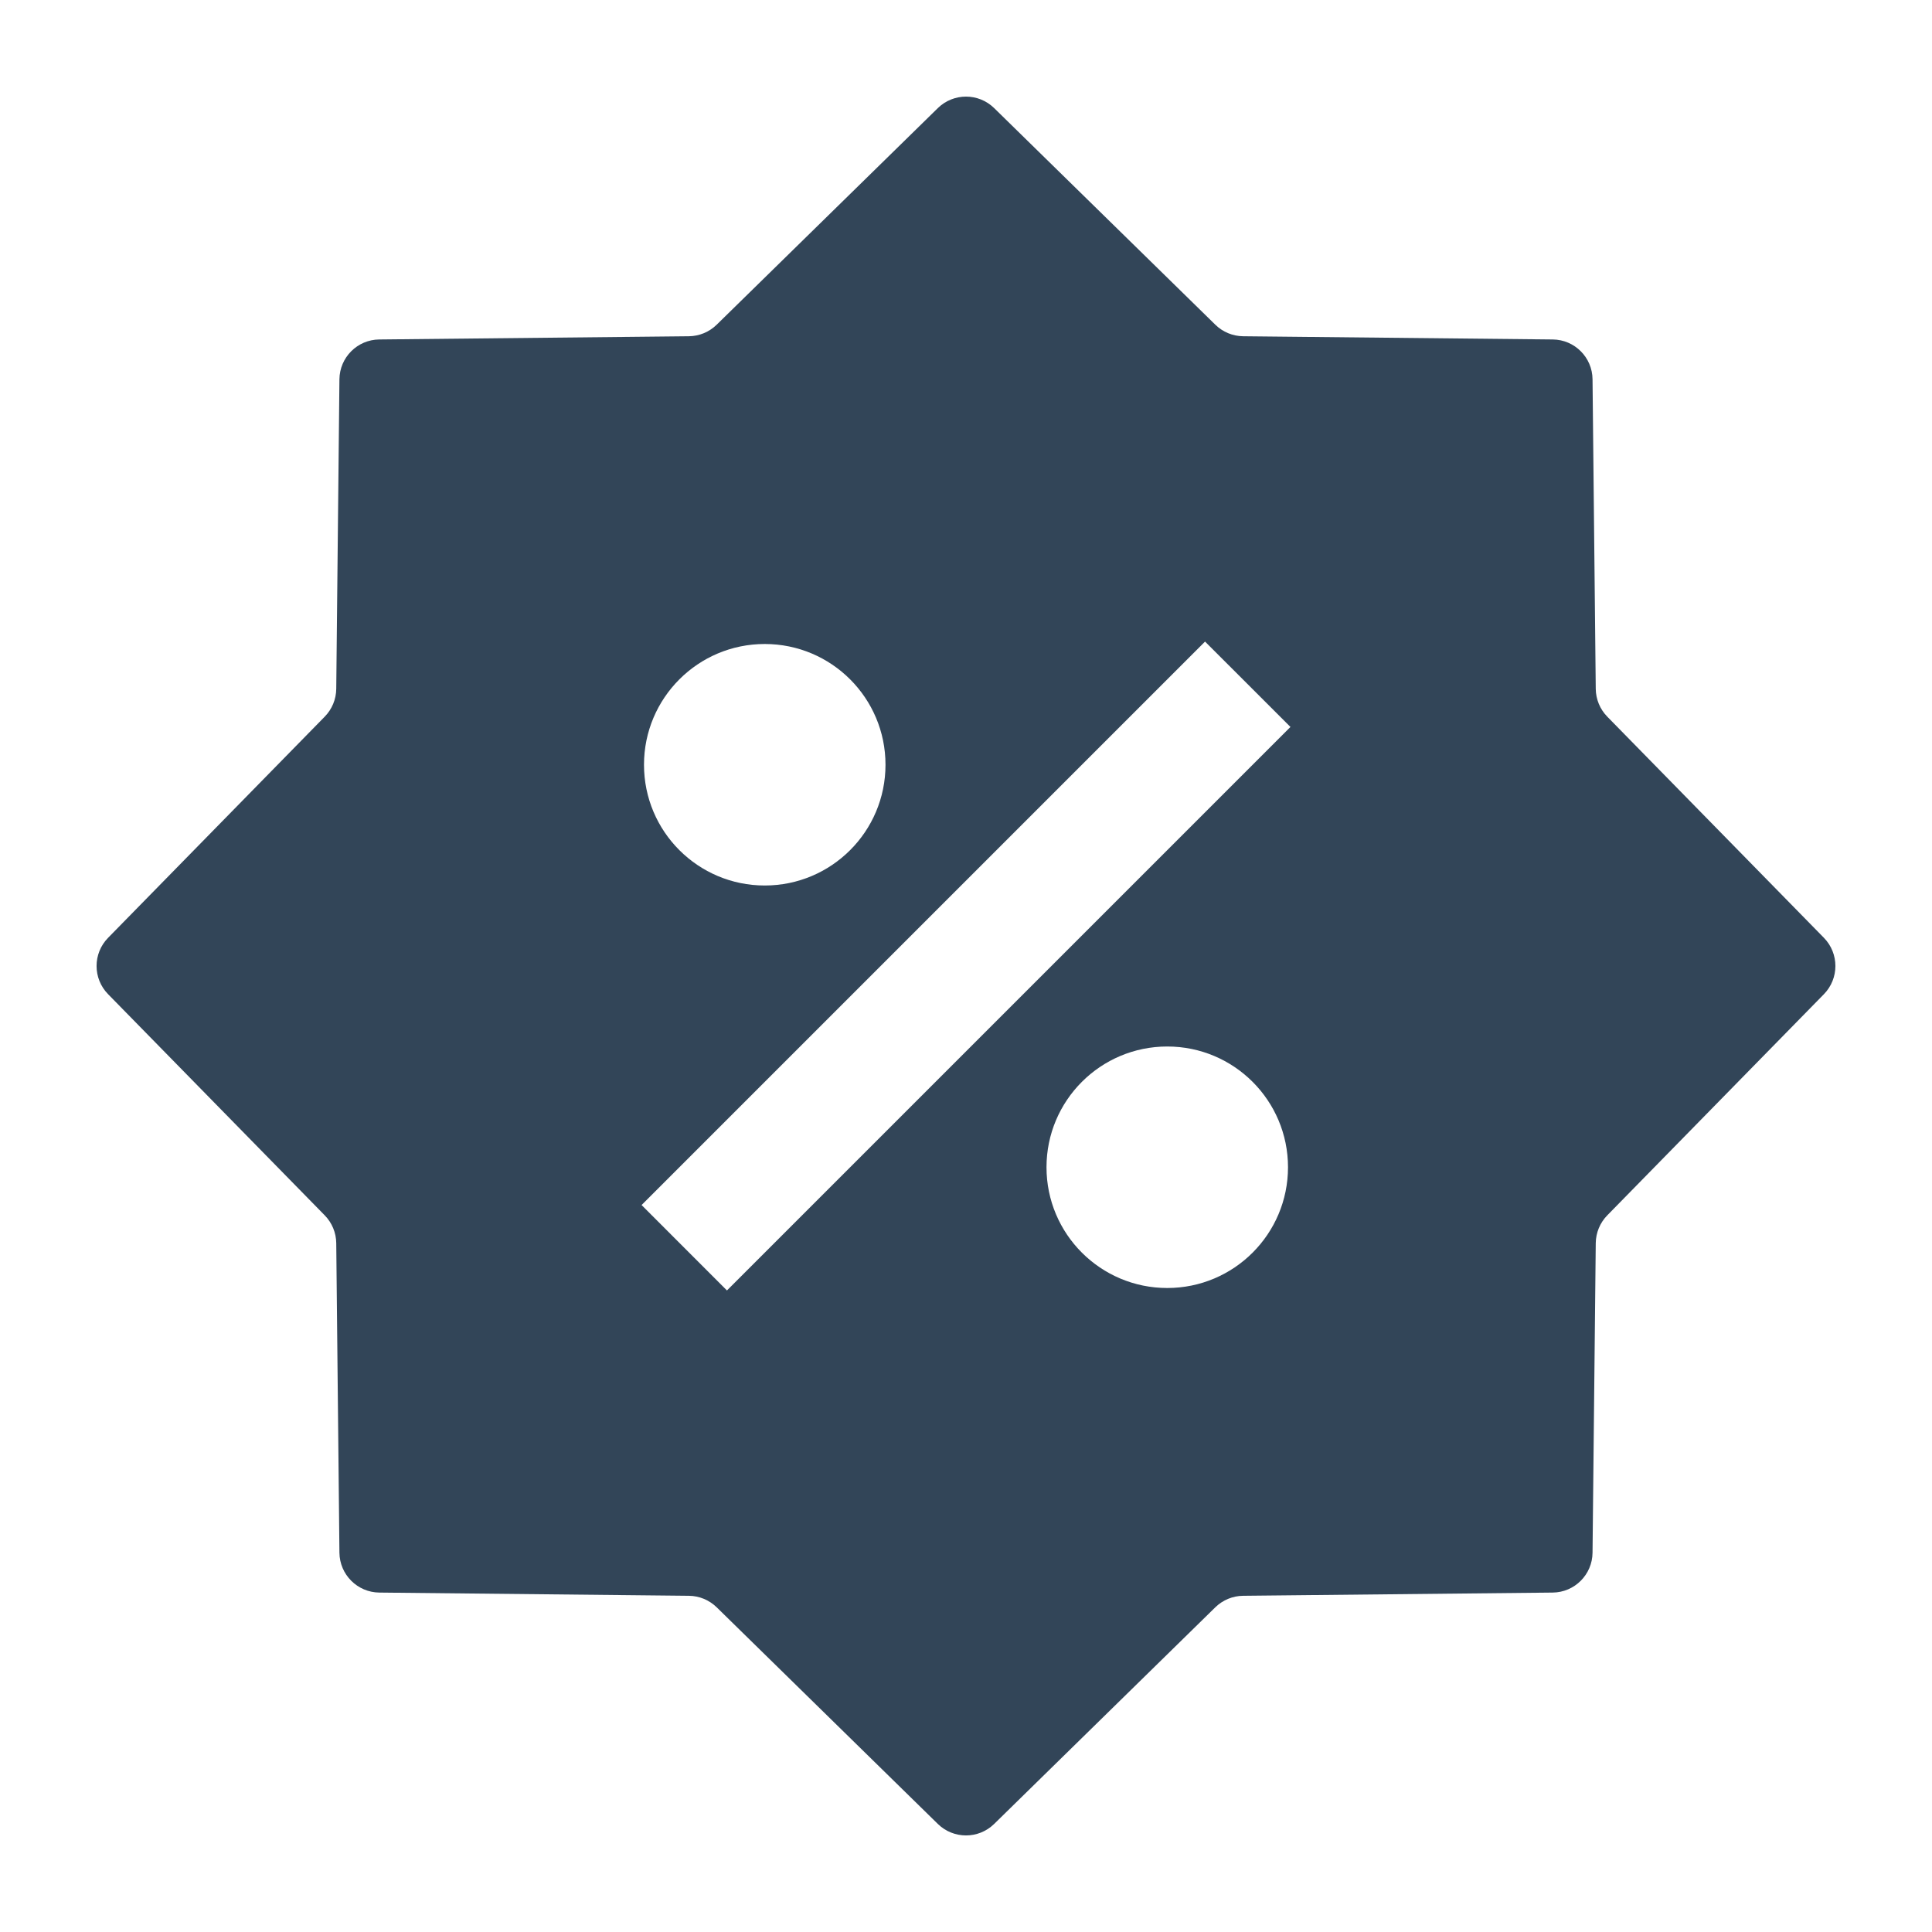 <svg width="48" height="48" viewBox="0 0 48 48" fill="none" xmlns="http://www.w3.org/2000/svg">
<path fill-rule="evenodd" clip-rule="evenodd" d="M24.7 2.686C24.311 2.305 23.689 2.305 23.3 2.686L17.805 8.068C17.62 8.249 17.373 8.351 17.115 8.354L9.423 8.434C8.879 8.439 8.439 8.879 8.433 9.423L8.354 17.115C8.351 17.373 8.249 17.62 8.068 17.805L2.685 23.3C2.304 23.689 2.304 24.311 2.685 24.7L8.068 30.195C8.249 30.38 8.351 30.627 8.354 30.885L8.433 38.577C8.439 39.121 8.879 39.561 9.423 39.567L17.115 39.647C17.373 39.649 17.62 39.752 17.805 39.932L23.3 45.315C23.689 45.696 24.311 45.696 24.7 45.315L30.195 39.932C30.38 39.752 30.627 39.649 30.885 39.647L38.577 39.567C39.121 39.561 39.561 39.121 39.566 38.577L39.646 30.885C39.649 30.627 39.751 30.38 39.932 30.195L45.315 24.7C45.695 24.311 45.695 23.689 45.315 23.3L39.932 17.805C39.751 17.62 39.649 17.373 39.646 17.115L39.566 9.423C39.561 8.879 39.121 8.439 38.577 8.434L30.885 8.354C30.627 8.351 30.38 8.249 30.195 8.068L24.7 2.686ZM19 22C20.657 22 22 20.657 22 19C22 17.343 20.657 16 19 16C17.343 16 16 17.343 16 19C16 20.657 17.343 22 19 22ZM32 29C32 30.657 30.657 32 29 32C27.343 32 26 30.657 26 29C26 27.343 27.343 26 29 26C30.657 26 32 27.343 32 29ZM18.061 32.061L32.061 18.061L29.939 15.94L15.94 29.939L18.061 32.061Z" fill="#324558"/>
</svg>
